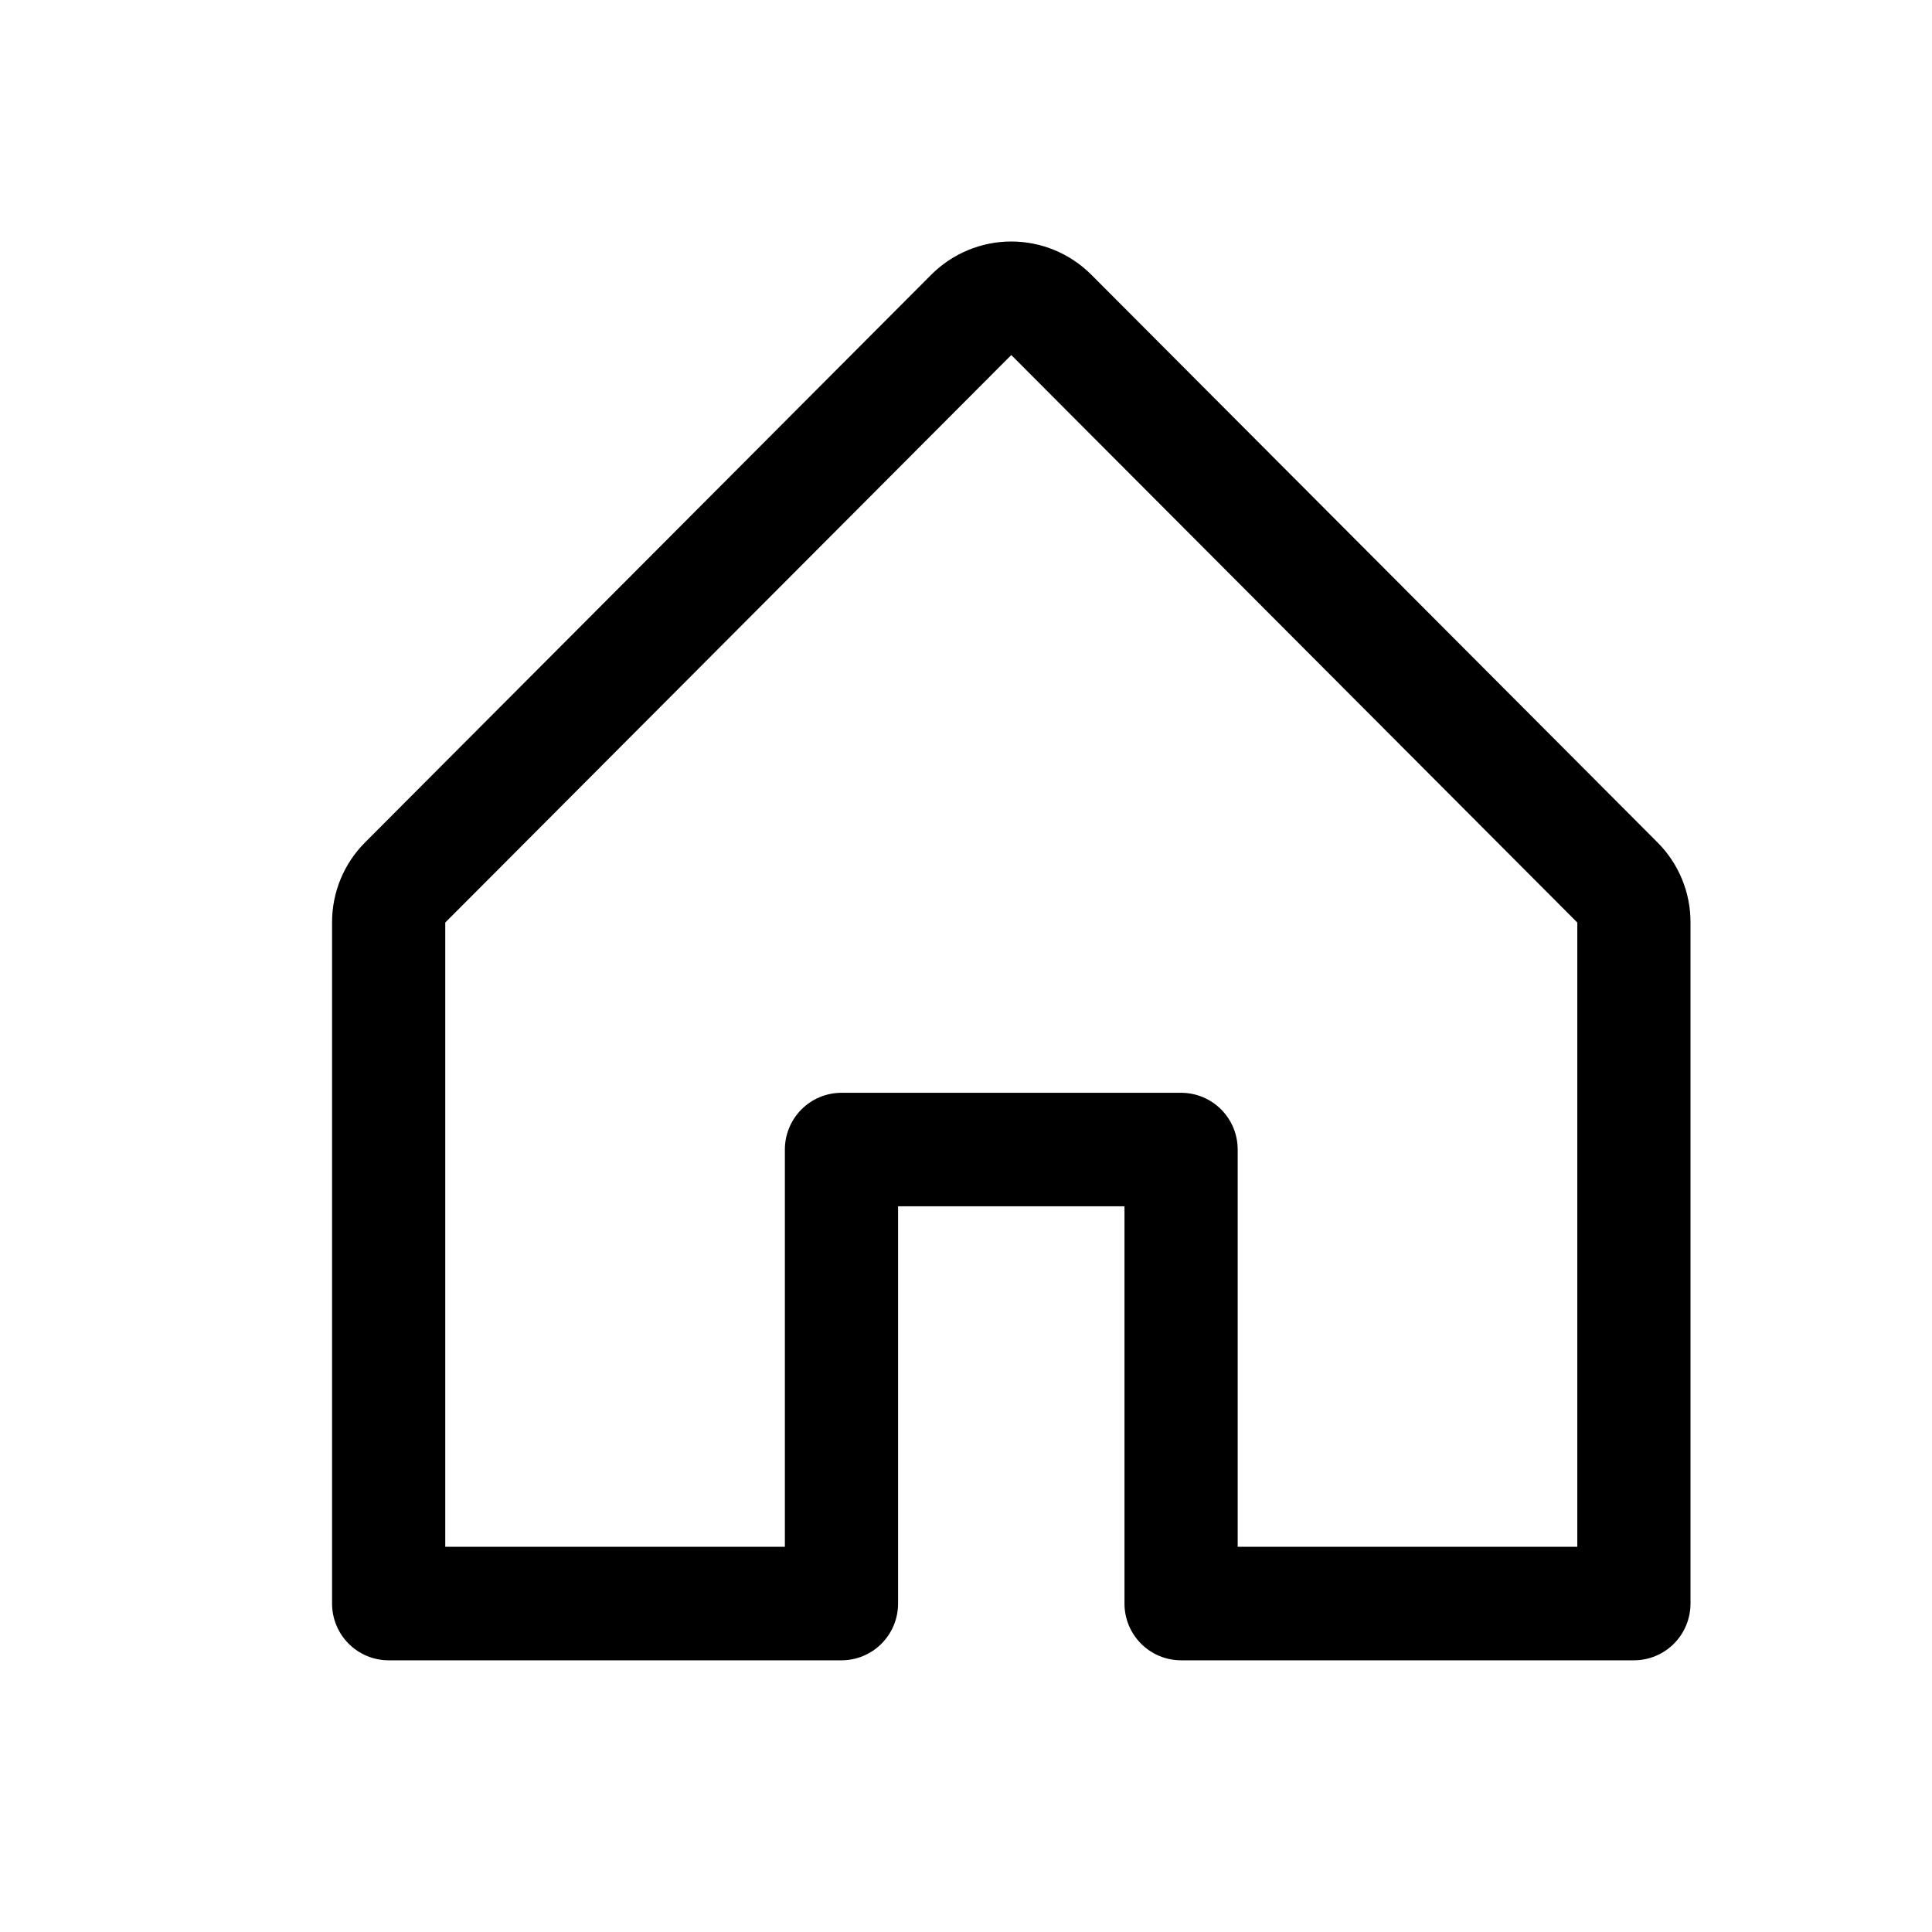 <svg width="64" height="64" viewBox="0 0 64 64" fill="none" xmlns="http://www.w3.org/2000/svg">
<path d="M54.901 27.9L36.151 9.1C35.448 8.396 34.494 8 33.5 8C32.506 8 31.552 8.396 30.849 9.1L12.099 27.9C11.749 28.248 11.472 28.663 11.283 29.12C11.095 29.576 10.998 30.066 11 30.56V53.12C11 53.619 11.198 54.097 11.549 54.449C11.901 54.802 12.378 55 12.875 55H27.875C28.372 55 28.849 54.802 29.201 54.449C29.552 54.097 29.75 53.619 29.75 53.12V39.96H37.25V53.12C37.25 53.619 37.447 54.097 37.799 54.449C38.151 54.802 38.628 55 39.125 55H54.125C54.622 55 55.099 54.802 55.451 54.449C55.802 54.097 56 53.619 56 53.12V30.56C56.002 30.066 55.906 29.576 55.717 29.12C55.528 28.663 55.251 28.248 54.901 27.9ZM52.25 51.24H41V38.08C41 37.582 40.803 37.103 40.451 36.751C40.099 36.398 39.622 36.2 39.125 36.2H27.875C27.378 36.2 26.901 36.398 26.549 36.751C26.198 37.103 26 37.582 26 38.08V51.24H14.75V30.56L33.5 11.761L52.25 30.56V51.24Z" fill="black"/>
</svg>
